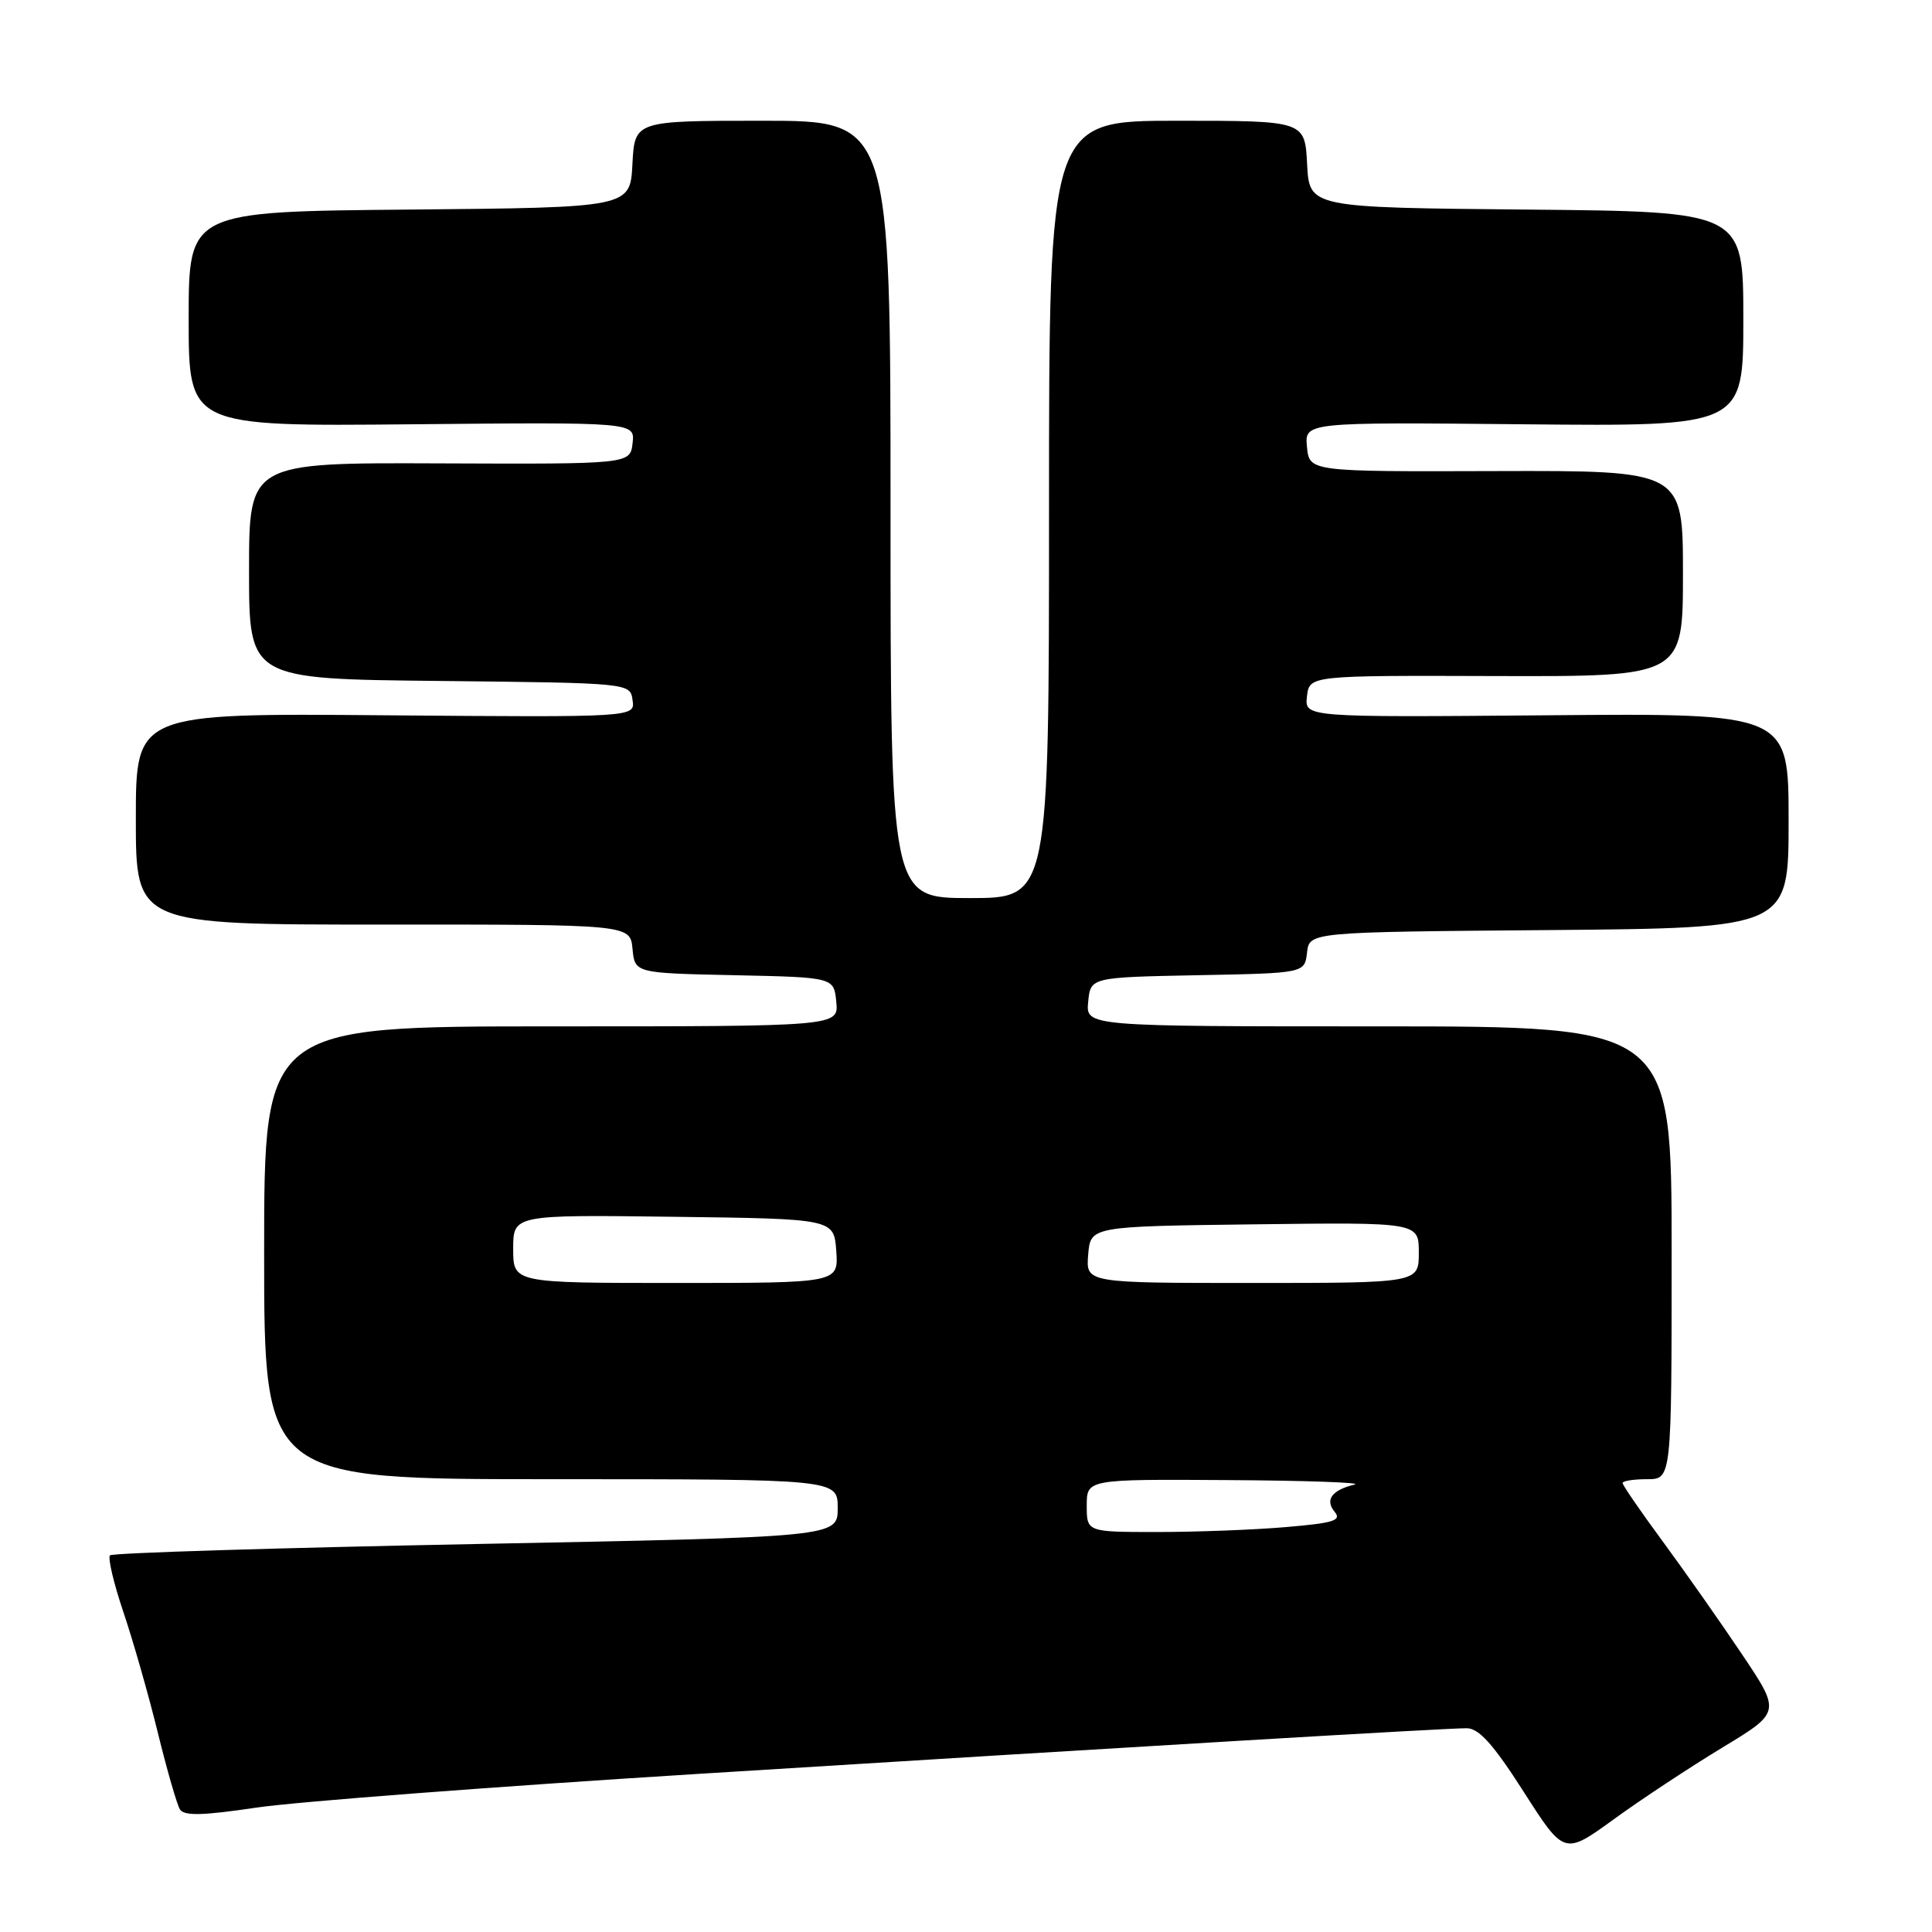<?xml version="1.0" encoding="UTF-8" standalone="no"?>
<!DOCTYPE svg PUBLIC "-//W3C//DTD SVG 1.1//EN" "http://www.w3.org/Graphics/SVG/1.1/DTD/svg11.dtd" >
<svg xmlns="http://www.w3.org/2000/svg" xmlns:xlink="http://www.w3.org/1999/xlink" version="1.1" viewBox="0 0 256 256">
 <g >
 <path fill="currentColor"
d=" M 228.24 231.55 C 235.97 226.87 235.97 226.87 230.81 219.18 C 227.98 214.96 223.26 208.24 220.33 204.26 C 217.40 200.28 215.00 196.79 215.00 196.51 C 215.00 196.23 216.46 196.00 218.25 196.00 C 221.50 196.00 221.50 196.00 221.50 166.00 C 221.50 136.00 221.50 136.00 182.69 136.00 C 143.87 136.00 143.87 136.00 144.19 132.75 C 144.50 129.50 144.50 129.50 158.69 129.22 C 172.87 128.95 172.87 128.95 173.19 126.22 C 173.50 123.50 173.50 123.50 205.25 123.24 C 237.00 122.97 237.00 122.97 237.00 108.74 C 237.00 94.50 237.00 94.50 204.93 94.78 C 172.86 95.05 172.86 95.05 173.18 92.28 C 173.50 89.50 173.50 89.50 198.25 89.58 C 223.00 89.65 223.00 89.65 223.00 76.00 C 223.00 62.35 223.00 62.35 198.25 62.42 C 173.50 62.50 173.50 62.50 173.18 59.22 C 172.87 55.94 172.87 55.94 201.94 56.22 C 231.00 56.50 231.00 56.50 231.00 42.27 C 231.00 28.03 231.00 28.03 202.25 27.77 C 173.50 27.50 173.50 27.50 173.20 21.75 C 172.90 16.00 172.90 16.00 155.95 16.00 C 139.00 16.00 139.00 16.00 139.00 67.50 C 139.00 119.00 139.00 119.00 128.50 119.00 C 118.00 119.00 118.00 119.00 118.00 67.50 C 118.00 16.00 118.00 16.00 101.05 16.00 C 84.10 16.00 84.10 16.00 83.80 21.75 C 83.50 27.50 83.50 27.50 54.25 27.77 C 25.00 28.03 25.00 28.03 25.00 42.27 C 25.00 56.50 25.00 56.50 54.57 56.22 C 84.14 55.94 84.14 55.94 83.82 58.72 C 83.50 61.50 83.50 61.50 58.25 61.40 C 33.00 61.30 33.00 61.30 33.00 75.64 C 33.00 89.97 33.00 89.97 58.25 90.23 C 83.50 90.50 83.50 90.50 83.82 92.78 C 84.15 95.05 84.15 95.05 51.07 94.78 C 18.00 94.50 18.00 94.50 18.00 108.51 C 18.00 122.52 18.00 122.52 50.75 122.51 C 83.50 122.50 83.50 122.50 83.81 125.72 C 84.12 128.94 84.12 128.94 97.31 129.22 C 110.50 129.50 110.50 129.50 110.81 132.75 C 111.13 136.00 111.13 136.00 73.06 136.00 C 35.00 136.00 35.00 136.00 35.00 166.00 C 35.00 196.00 35.00 196.00 73.00 196.00 C 111.00 196.00 111.00 196.00 111.00 199.83 C 111.00 203.66 111.00 203.66 63.08 204.59 C 36.72 205.10 14.89 205.77 14.58 206.09 C 14.26 206.40 15.06 209.78 16.34 213.58 C 17.63 217.39 19.68 224.57 20.90 229.54 C 22.12 234.51 23.44 239.10 23.84 239.75 C 24.39 240.64 26.84 240.58 34.03 239.51 C 39.24 238.74 65.55 236.73 92.50 235.05 C 152.22 231.33 191.45 229.00 194.34 229.00 C 195.96 229.00 197.86 231.11 201.89 237.41 C 207.27 245.83 207.27 245.83 213.88 241.03 C 217.52 238.39 223.98 234.13 228.24 231.55 Z  M 144.00 199.50 C 144.00 196.00 144.00 196.00 162.75 196.12 C 173.06 196.18 180.60 196.45 179.50 196.71 C 176.48 197.44 175.53 198.73 176.84 200.31 C 177.81 201.48 176.74 201.81 170.35 202.35 C 166.14 202.71 158.49 203.00 153.35 203.00 C 144.00 203.00 144.00 203.00 144.00 199.50 Z  M 68.00 165.48 C 68.00 160.96 68.00 160.96 89.25 161.23 C 110.50 161.50 110.50 161.50 110.81 165.75 C 111.11 170.00 111.11 170.00 89.56 170.00 C 68.00 170.00 68.00 170.00 68.00 165.48 Z  M 144.19 166.25 C 144.50 162.50 144.50 162.50 166.25 162.23 C 188.00 161.96 188.00 161.96 188.00 165.98 C 188.00 170.00 188.00 170.00 165.94 170.00 C 143.88 170.00 143.88 170.00 144.19 166.25 Z "/>
</g>
</svg>